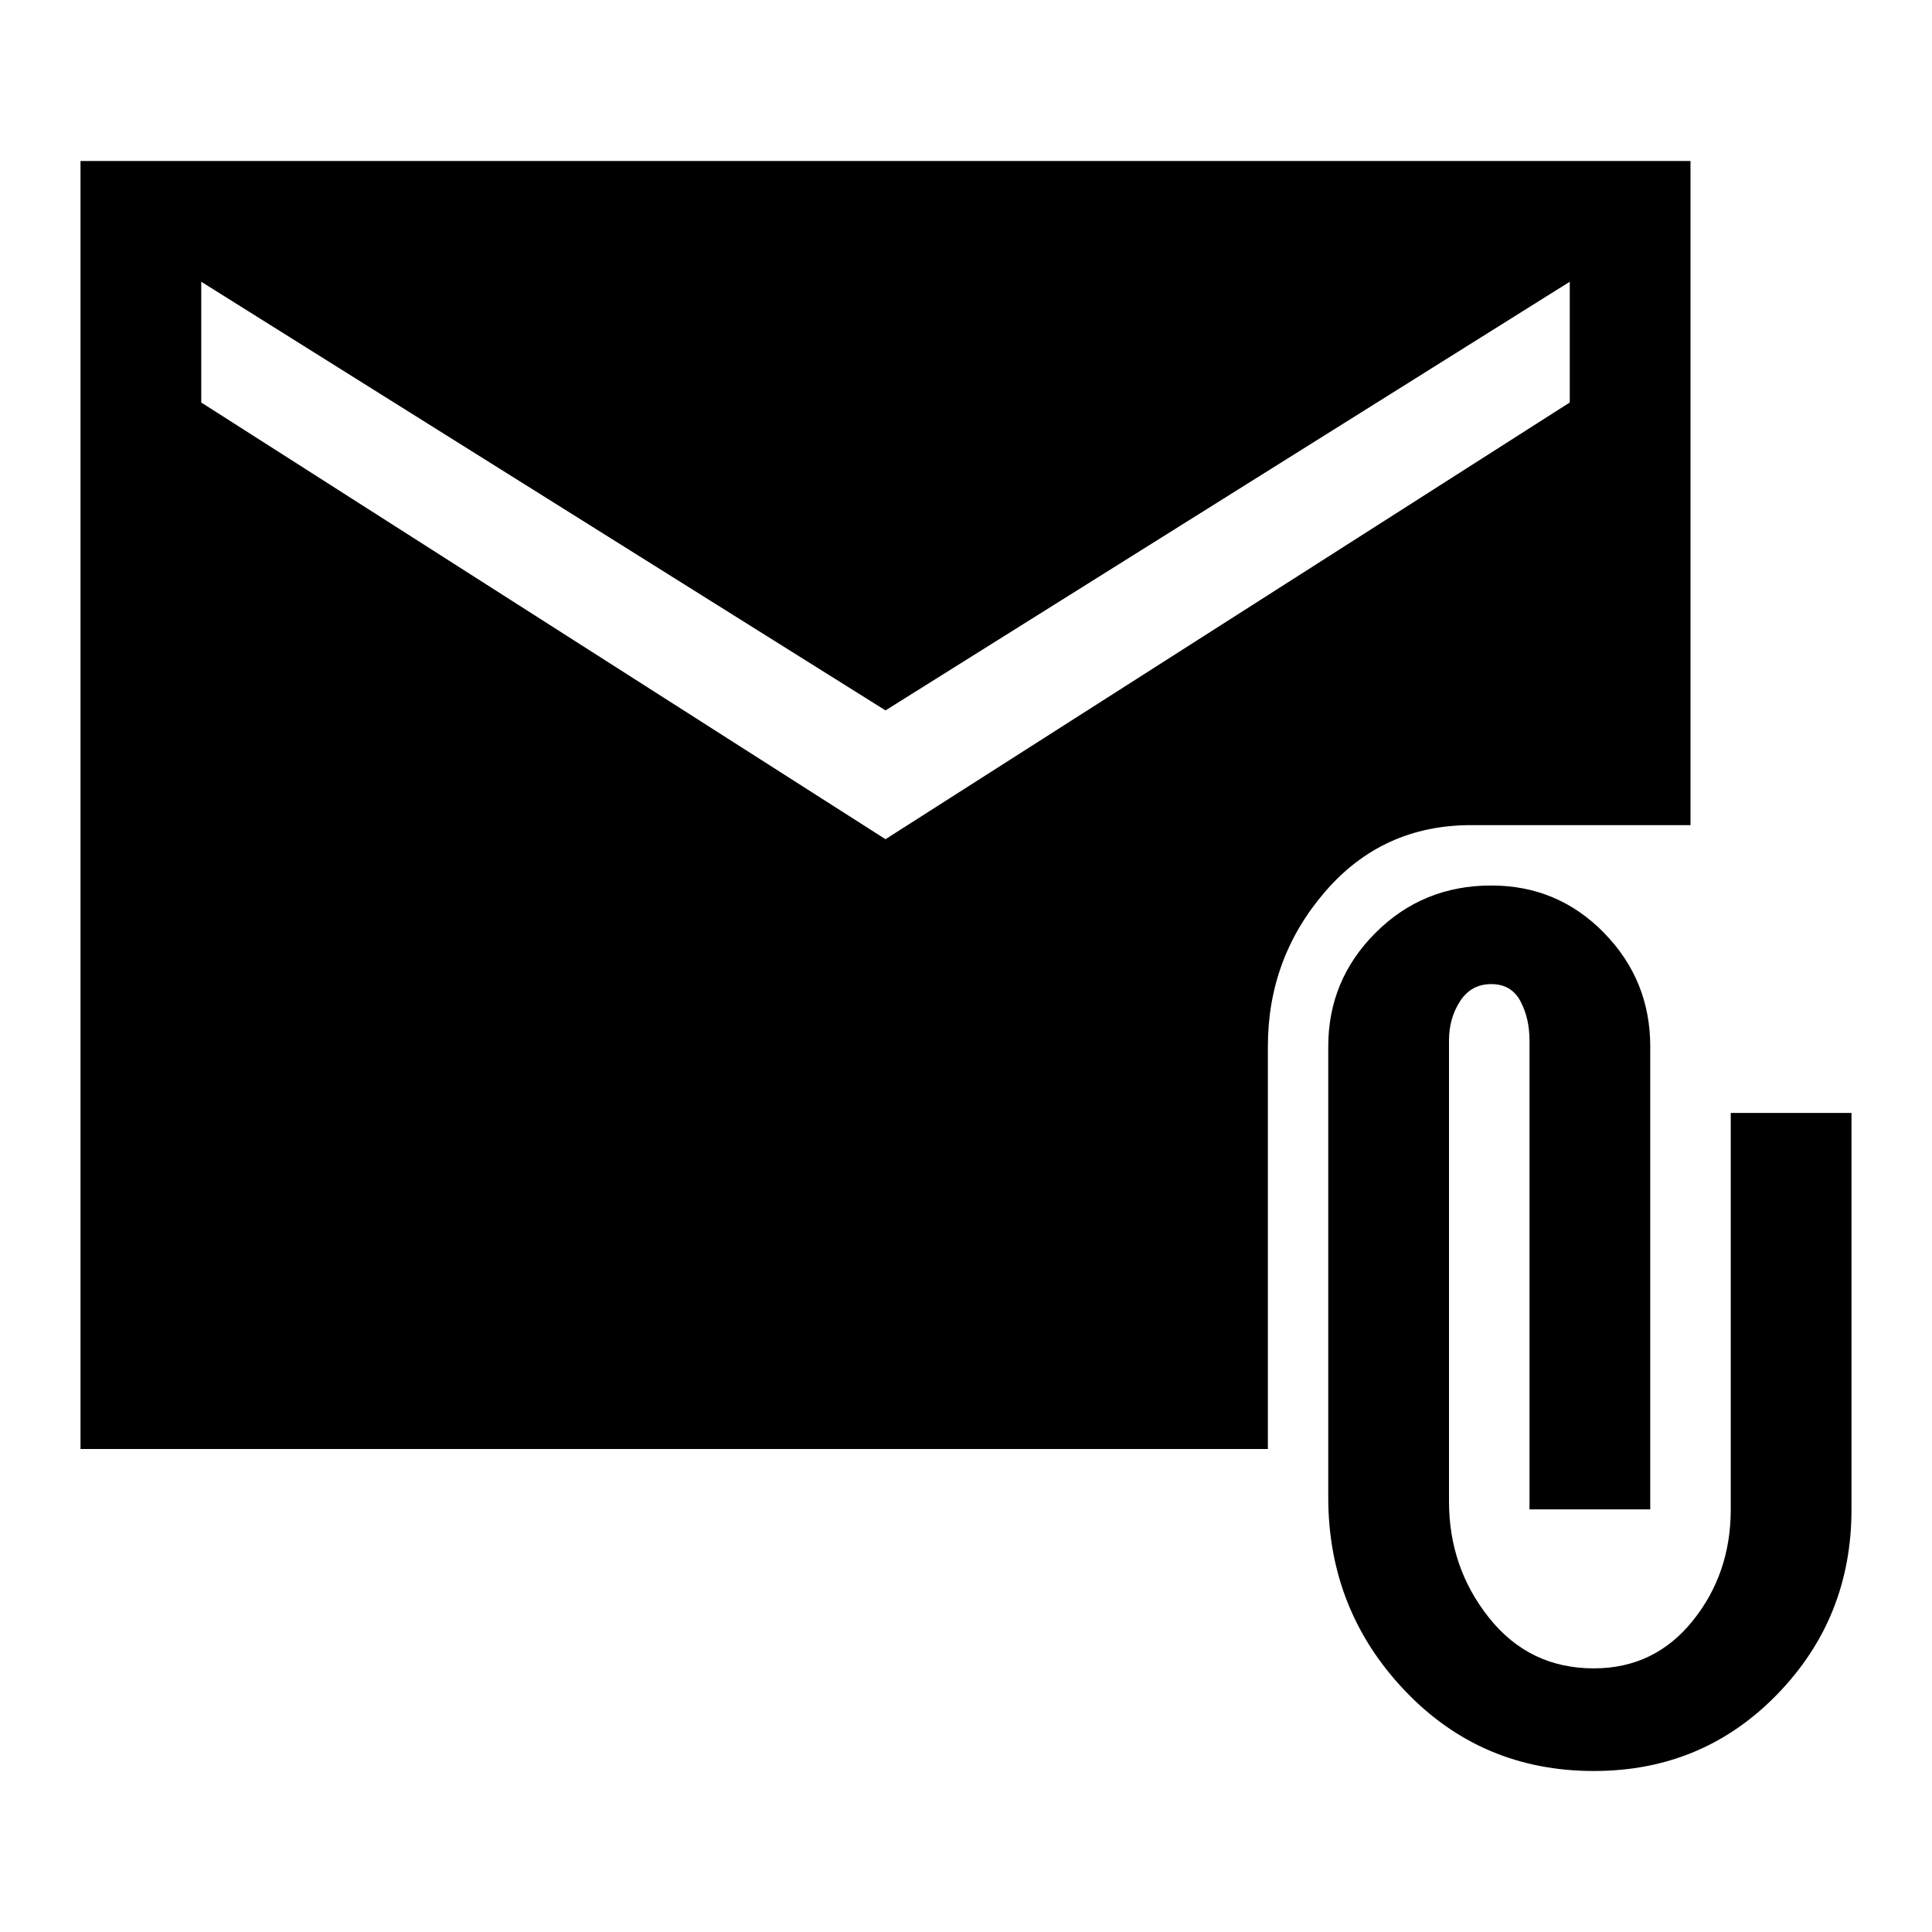 <svg xmlns="http://www.w3.org/2000/svg" width="48" height="48" viewBox="0 96 960 960"><path d="M792 976q-56 0-94-40t-38-96V616q0-33 23.5-56.5T741 536q33 0 56 23.5t23 56.5v230h-60V613q0-11-4.5-19.5T741 585q-10 0-15.5 8.5T720 613v229q0 33 20 58t52 25q30 0 49-23.5t19-55.5V649h60v197q0 54-37 92t-91 38ZM440 513l340-217v-60L440 449 100 236v60l340 217ZM40 816V176h800v330H731q-44 0-72.5 33T630 616v200H40Z"/></svg>